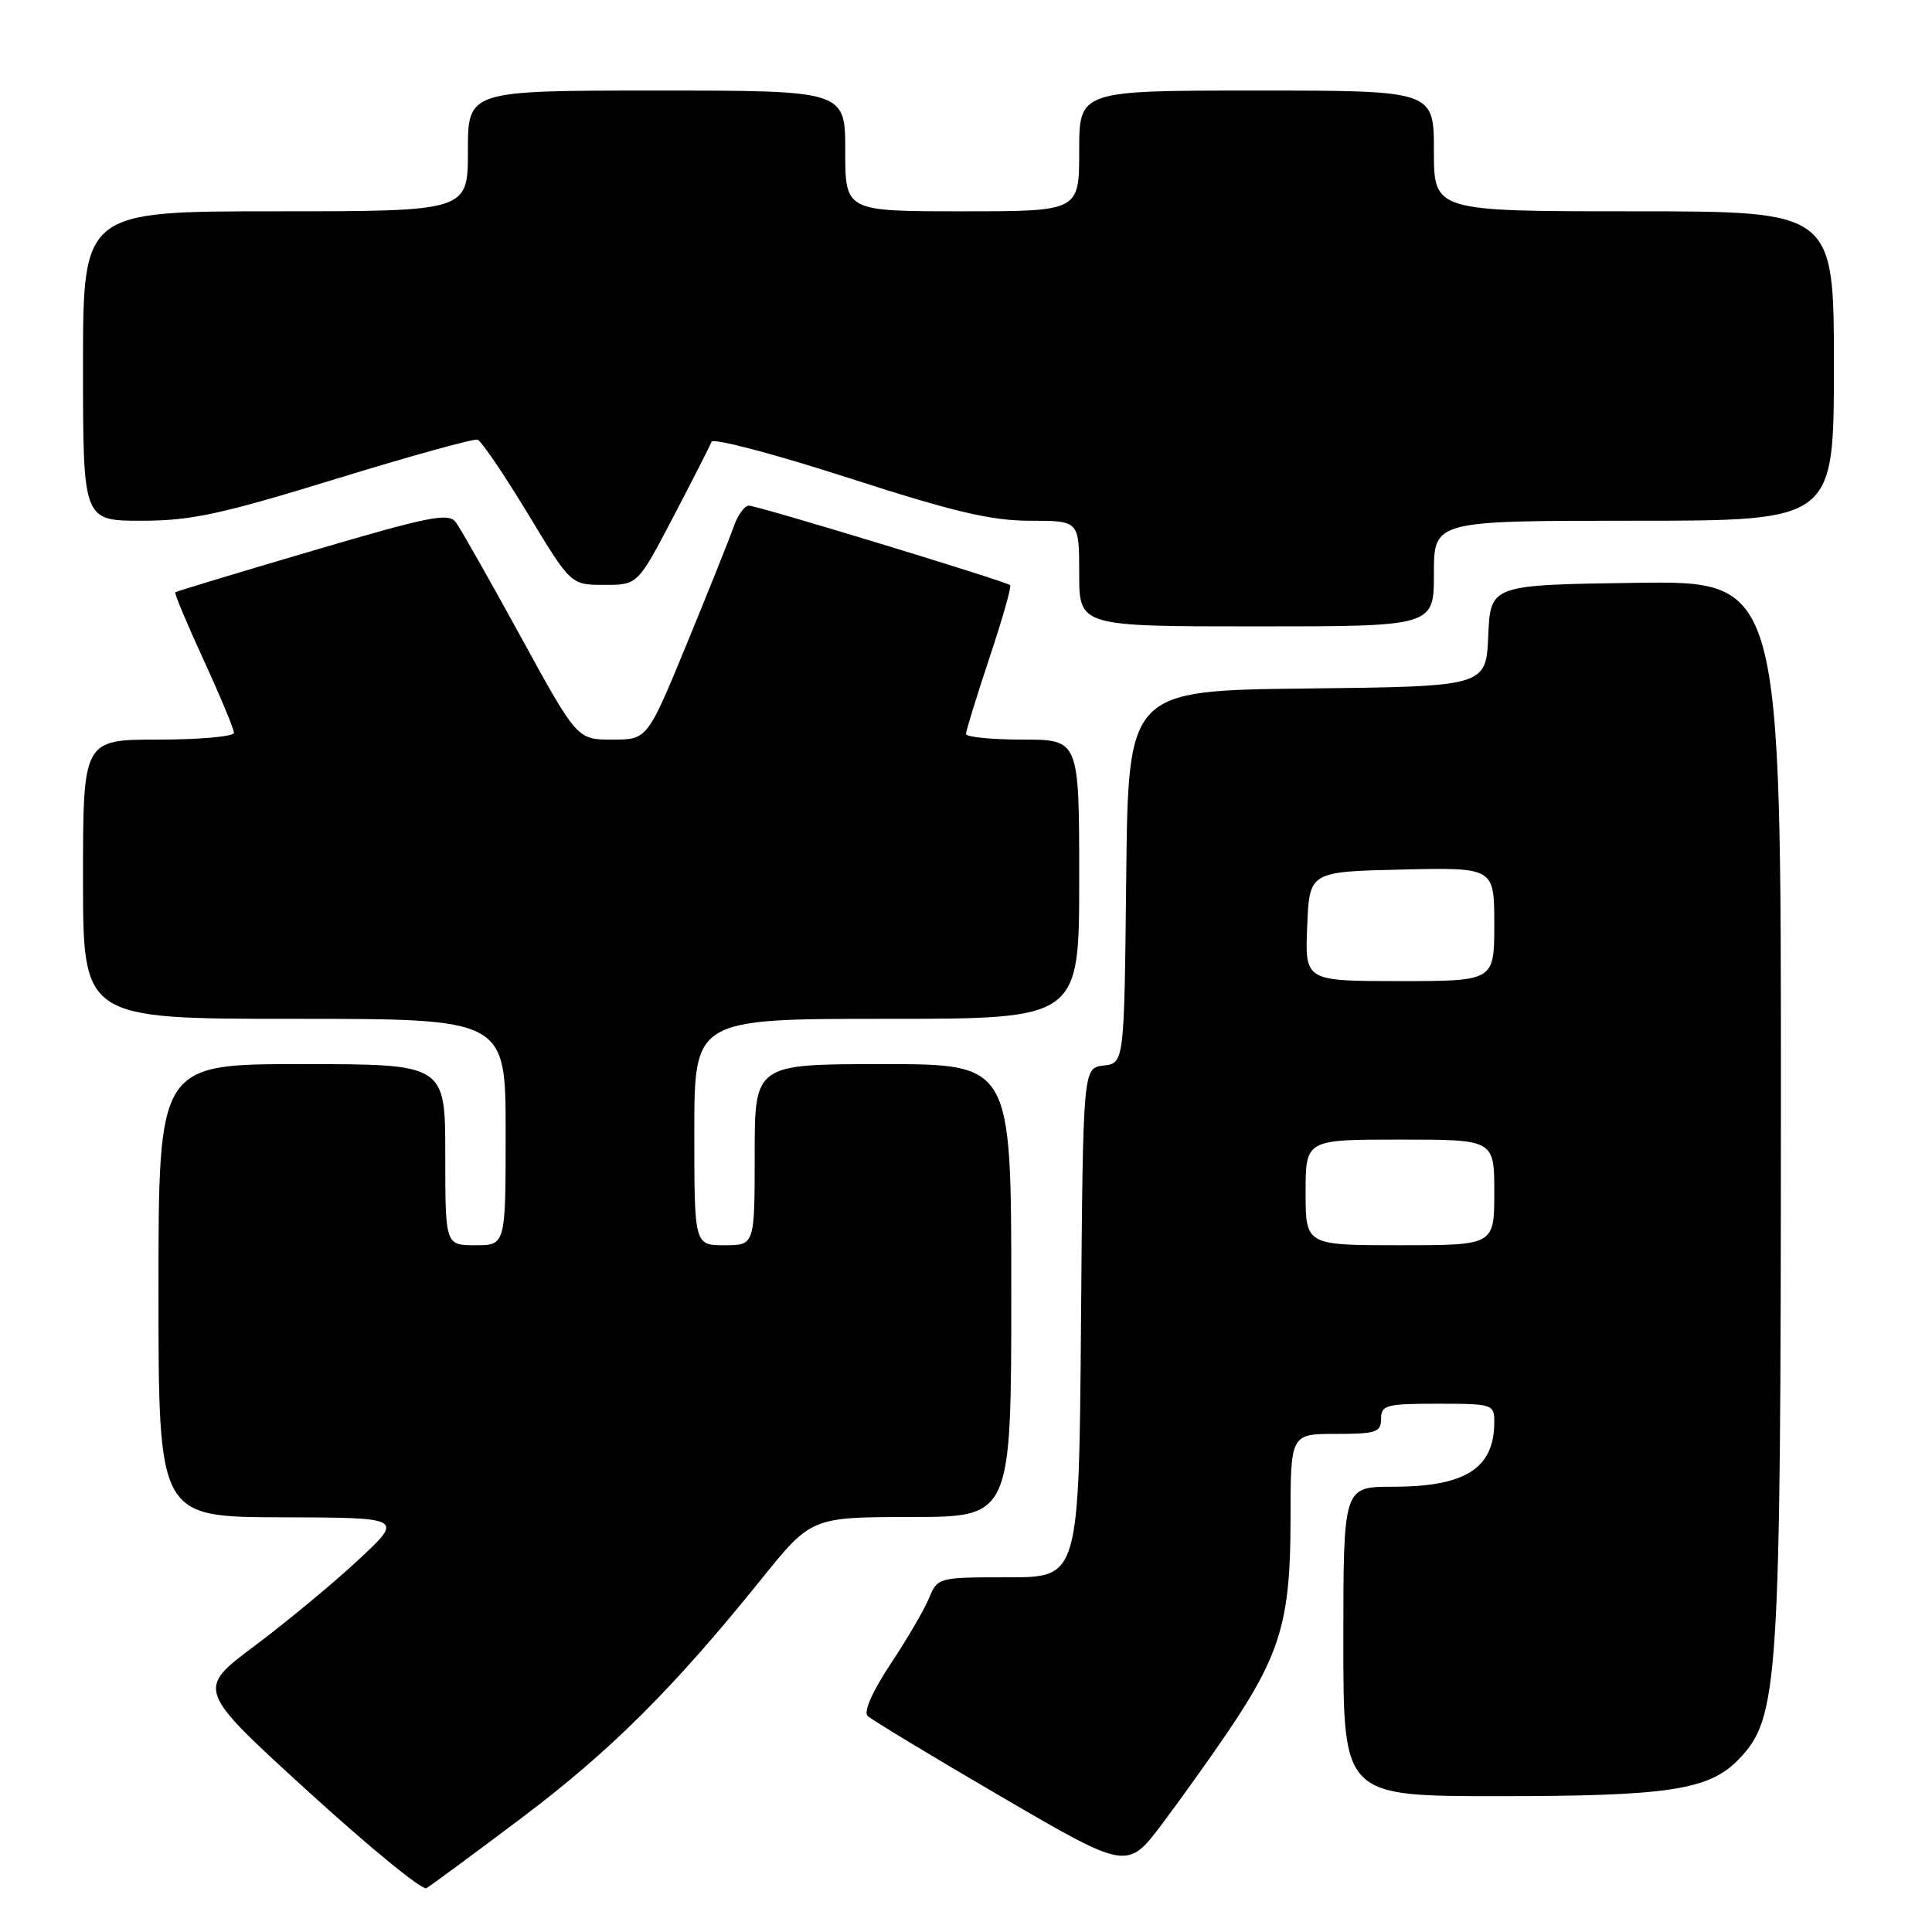 <?xml version="1.0" encoding="UTF-8" standalone="no"?>
<!DOCTYPE svg PUBLIC "-//W3C//DTD SVG 1.1//EN" "http://www.w3.org/Graphics/SVG/1.1/DTD/svg11.dtd" >
<svg xmlns="http://www.w3.org/2000/svg" xmlns:xlink="http://www.w3.org/1999/xlink" version="1.1" viewBox="0 0 256 256">
 <g >
 <path fill="currentColor"
d=" M 69.03 240.95 C 80.88 232.03 89.16 223.79 100.83 209.31 C 107.50 201.03 107.50 201.03 120.75 201.01 C 134.00 201.00 134.00 201.00 134.00 171.00 C 134.00 141.00 134.00 141.00 117.00 141.00 C 100.00 141.00 100.00 141.00 100.00 153.00 C 100.00 165.00 100.00 165.00 96.00 165.00 C 92.00 165.00 92.00 165.00 92.00 150.00 C 92.00 135.00 92.00 135.00 117.50 135.00 C 143.00 135.00 143.00 135.00 143.00 116.50 C 143.00 98.00 143.00 98.00 135.50 98.00 C 131.38 98.00 128.00 97.66 128.00 97.25 C 128.00 96.84 129.40 92.31 131.10 87.19 C 132.81 82.07 134.05 77.72 133.85 77.54 C 133.30 77.02 100.38 67.00 99.23 67.00 C 98.66 67.00 97.76 68.24 97.23 69.75 C 96.71 71.26 93.91 78.24 91.03 85.25 C 85.78 98.00 85.78 98.00 81.13 98.00 C 76.47 98.00 76.47 98.00 69.01 84.38 C 64.91 76.89 61.04 70.08 60.43 69.24 C 59.45 67.90 57.11 68.36 41.41 72.98 C 31.56 75.88 23.38 78.35 23.23 78.48 C 23.08 78.61 24.77 82.64 26.98 87.45 C 29.19 92.26 31.00 96.60 31.00 97.10 C 31.00 97.59 26.50 98.00 21.00 98.00 C 11.00 98.00 11.00 98.00 11.00 116.50 C 11.00 135.00 11.00 135.00 39.00 135.00 C 67.00 135.00 67.00 135.00 67.00 150.00 C 67.00 165.00 67.00 165.00 63.00 165.00 C 59.00 165.00 59.00 165.00 59.00 153.00 C 59.00 141.00 59.00 141.00 40.00 141.00 C 21.00 141.00 21.00 141.00 21.00 171.00 C 21.00 201.00 21.00 201.00 37.25 201.05 C 53.50 201.09 53.50 201.09 47.50 206.68 C 44.20 209.76 38.02 214.88 33.76 218.07 C 26.02 223.86 26.02 223.86 40.76 237.31 C 48.87 244.71 55.95 250.51 56.50 250.19 C 57.05 249.88 62.69 245.72 69.03 240.95 Z  M 162.80 229.33 C 169.67 219.15 171.00 214.64 171.00 201.46 C 171.00 190.00 171.00 190.00 177.00 190.00 C 182.33 190.00 183.00 189.78 183.00 188.00 C 183.00 186.18 183.67 186.00 190.50 186.00 C 197.77 186.00 198.00 186.08 198.00 188.42 C 198.00 194.57 194.19 197.00 184.55 197.00 C 178.00 197.00 178.00 197.00 178.00 217.50 C 178.00 238.00 178.00 238.00 198.56 238.00 C 221.20 238.00 226.49 237.18 230.42 233.09 C 235.69 227.58 235.96 223.33 235.98 146.73 C 236.00 76.96 236.00 76.96 216.75 77.23 C 197.50 77.50 197.50 77.50 197.20 84.23 C 196.91 90.96 196.91 90.96 173.20 91.23 C 149.50 91.50 149.50 91.50 149.23 116.19 C 148.97 140.87 148.97 140.87 146.23 141.19 C 143.50 141.50 143.50 141.50 143.24 175.25 C 142.97 209.00 142.97 209.00 133.61 209.00 C 124.30 209.00 124.24 209.02 123.09 211.79 C 122.45 213.32 120.16 217.25 117.99 220.51 C 115.63 224.07 114.41 226.81 114.96 227.36 C 115.46 227.86 123.40 232.66 132.62 238.04 C 149.37 247.81 149.37 247.81 154.00 241.66 C 156.55 238.27 160.51 232.72 162.80 229.33 Z  M 190.00 76.00 C 190.00 69.00 190.00 69.00 216.50 69.00 C 243.00 69.00 243.00 69.00 243.00 48.50 C 243.00 28.00 243.00 28.00 216.50 28.00 C 190.00 28.00 190.00 28.00 190.00 20.00 C 190.00 12.00 190.00 12.00 166.50 12.00 C 143.00 12.00 143.00 12.00 143.00 20.00 C 143.00 28.00 143.00 28.00 127.50 28.00 C 112.00 28.00 112.00 28.00 112.00 20.00 C 112.00 12.00 112.00 12.00 87.00 12.00 C 62.00 12.00 62.00 12.00 62.00 20.00 C 62.00 28.00 62.00 28.00 36.50 28.00 C 11.00 28.00 11.00 28.00 11.00 48.50 C 11.00 69.00 11.00 69.00 18.75 69.00 C 25.31 69.00 29.25 68.15 44.44 63.48 C 54.31 60.44 62.79 58.10 63.28 58.26 C 63.78 58.43 66.76 62.82 69.92 68.03 C 75.64 77.50 75.64 77.50 80.07 77.50 C 84.50 77.50 84.50 77.50 89.21 68.50 C 91.80 63.55 94.08 59.07 94.28 58.54 C 94.48 58.01 102.60 60.15 112.32 63.29 C 126.41 67.84 131.32 69.00 136.50 69.00 C 143.00 69.00 143.00 69.00 143.00 76.00 C 143.00 83.00 143.00 83.00 166.50 83.00 C 190.00 83.00 190.00 83.00 190.00 76.00 Z  M 173.00 158.00 C 173.00 151.00 173.00 151.00 185.50 151.00 C 198.00 151.00 198.00 151.00 198.00 158.00 C 198.00 165.00 198.00 165.00 185.50 165.00 C 173.00 165.00 173.00 165.00 173.00 158.00 Z  M 173.21 122.75 C 173.50 115.50 173.50 115.50 185.75 115.22 C 198.00 114.94 198.00 114.94 198.00 122.47 C 198.00 130.00 198.00 130.00 185.46 130.00 C 172.91 130.00 172.91 130.00 173.21 122.75 Z "/>
</g>
</svg>